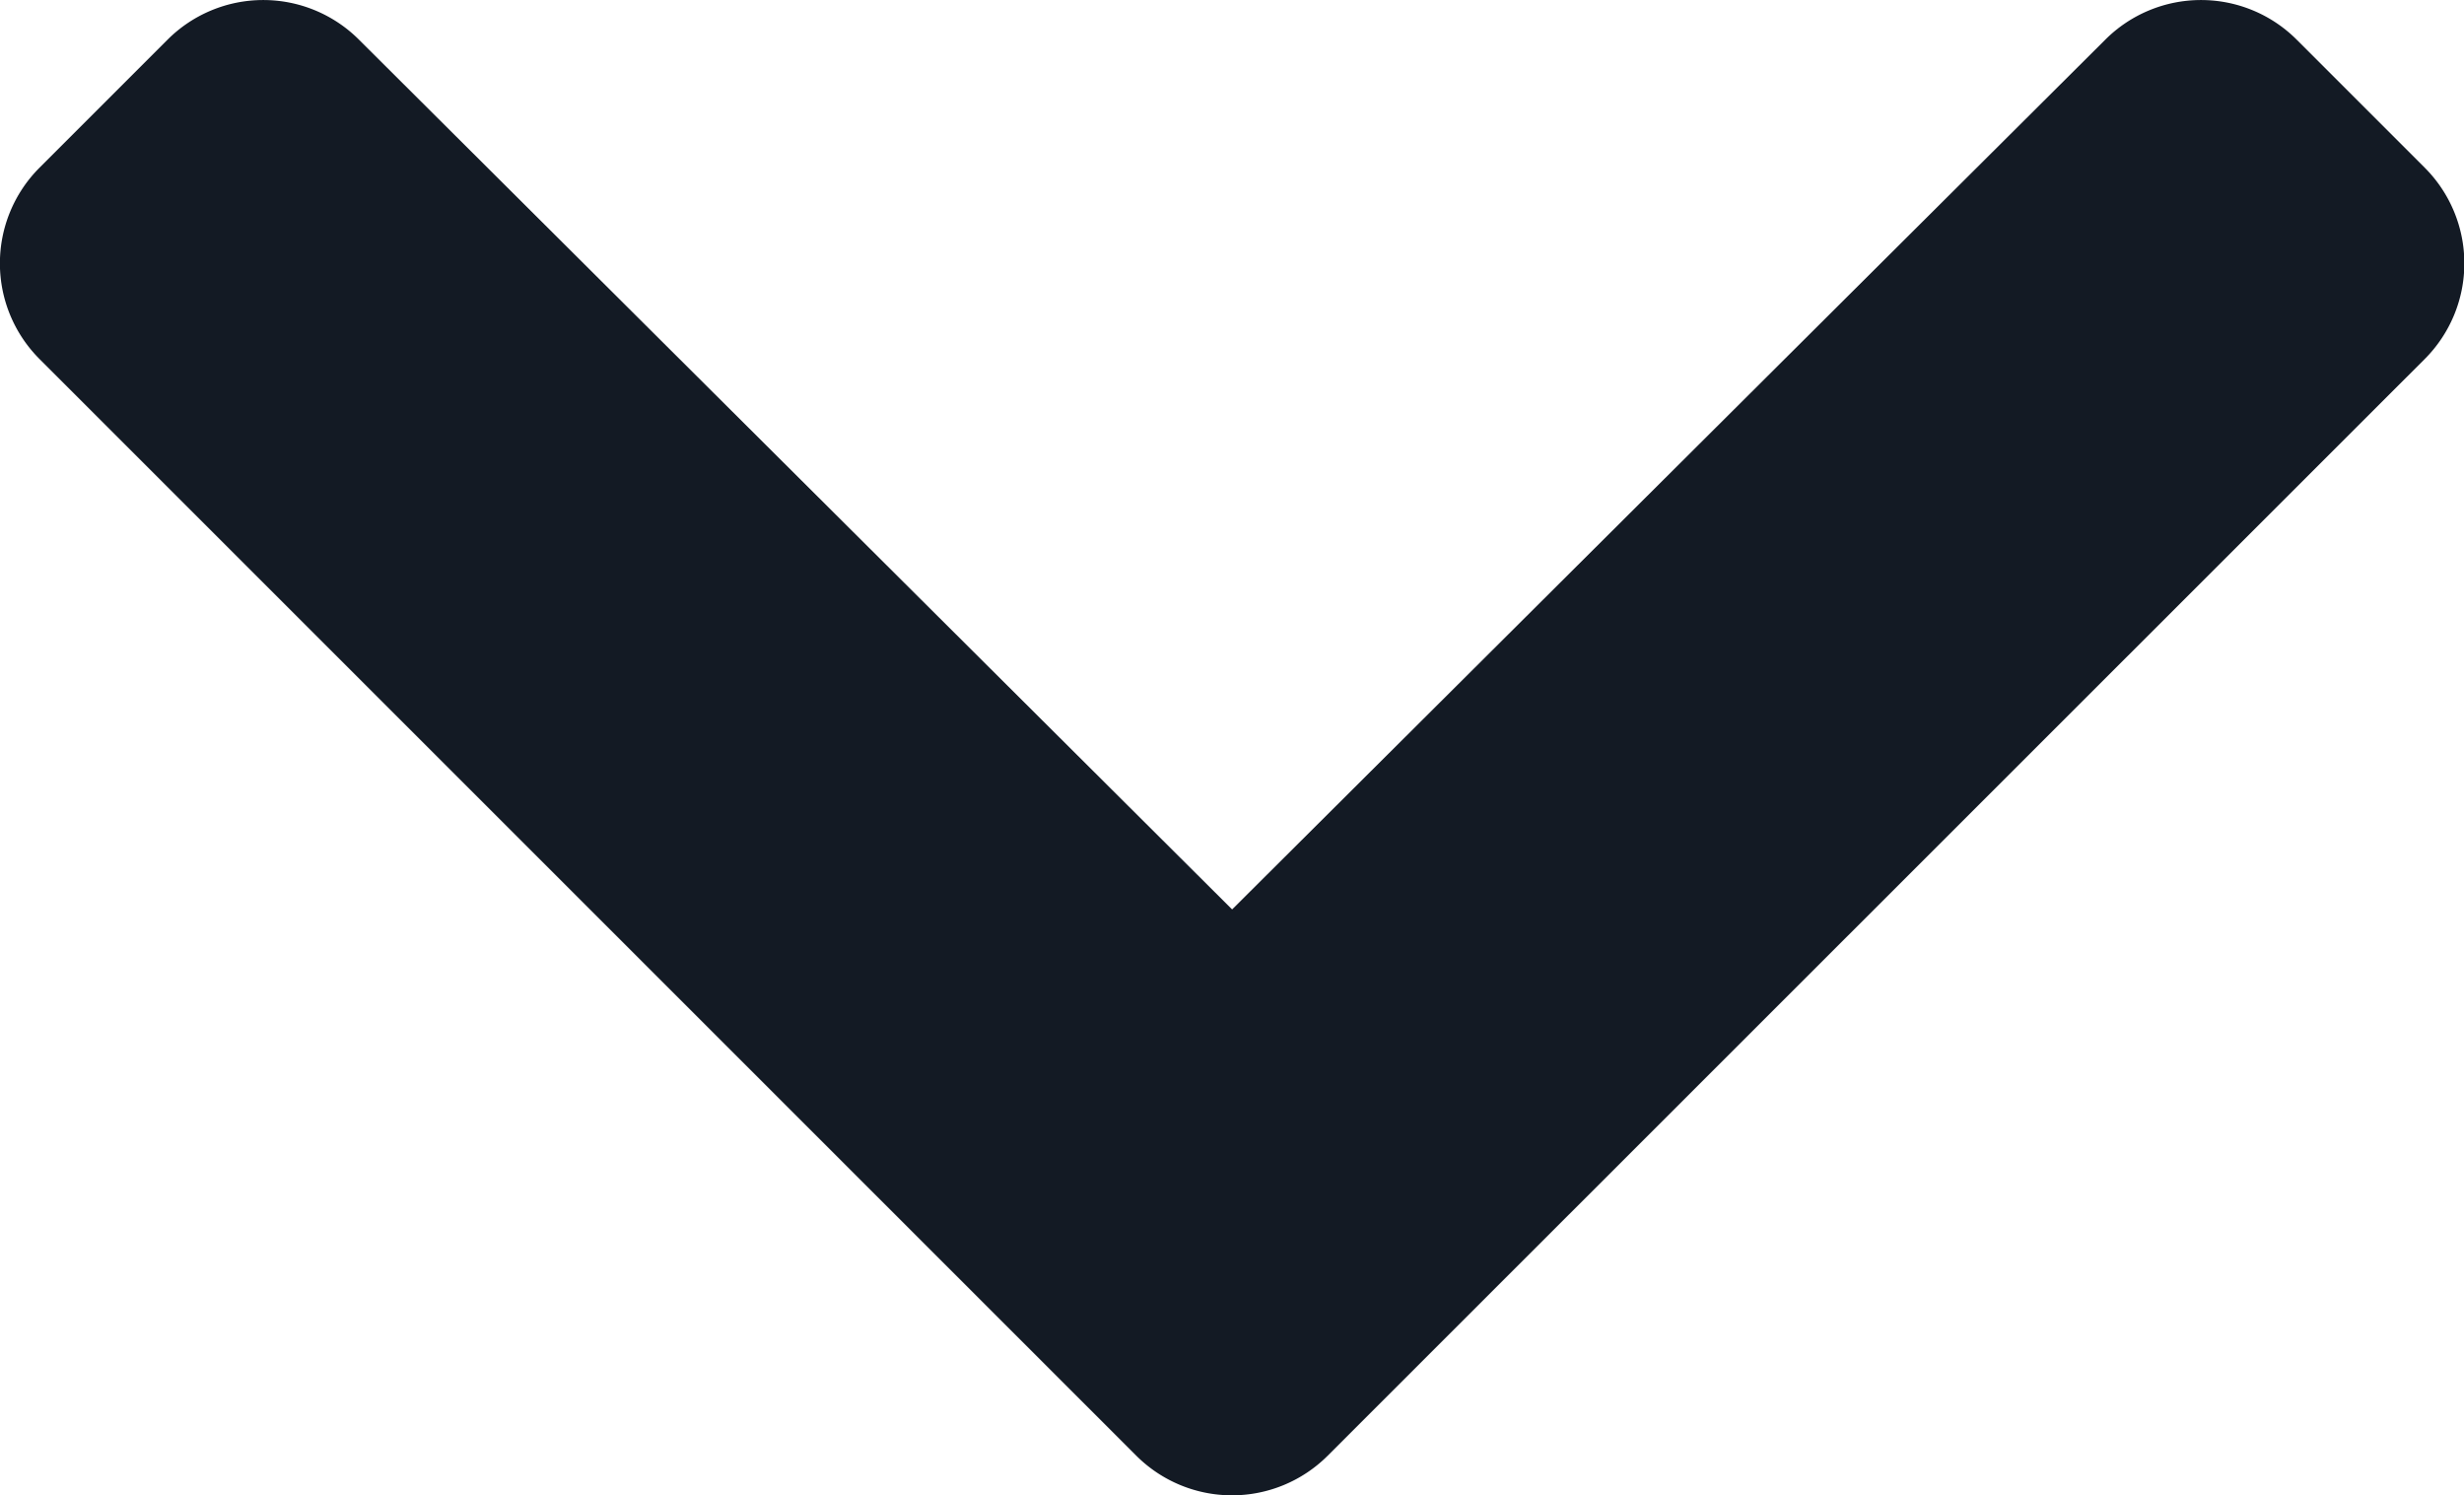 <svg xmlns="http://www.w3.org/2000/svg" width="9.631" height="5.845" viewBox="0 0 9.631 5.845">
  <path id="Icon_awesome-chevron-down" data-name="Icon awesome-chevron-down" d="M4.839,14.373.553,10.087a.529.529,0,0,1,0-.749l.5-.5a.529.529,0,0,1,.748,0l3.413,3.4,3.413-3.4a.529.529,0,0,1,.748,0l.5.5a.529.529,0,0,1,0,.749L5.588,14.373A.529.529,0,0,1,4.839,14.373Z" transform="translate(-0.398 -8.683)" fill="#131a24"/>
</svg>
